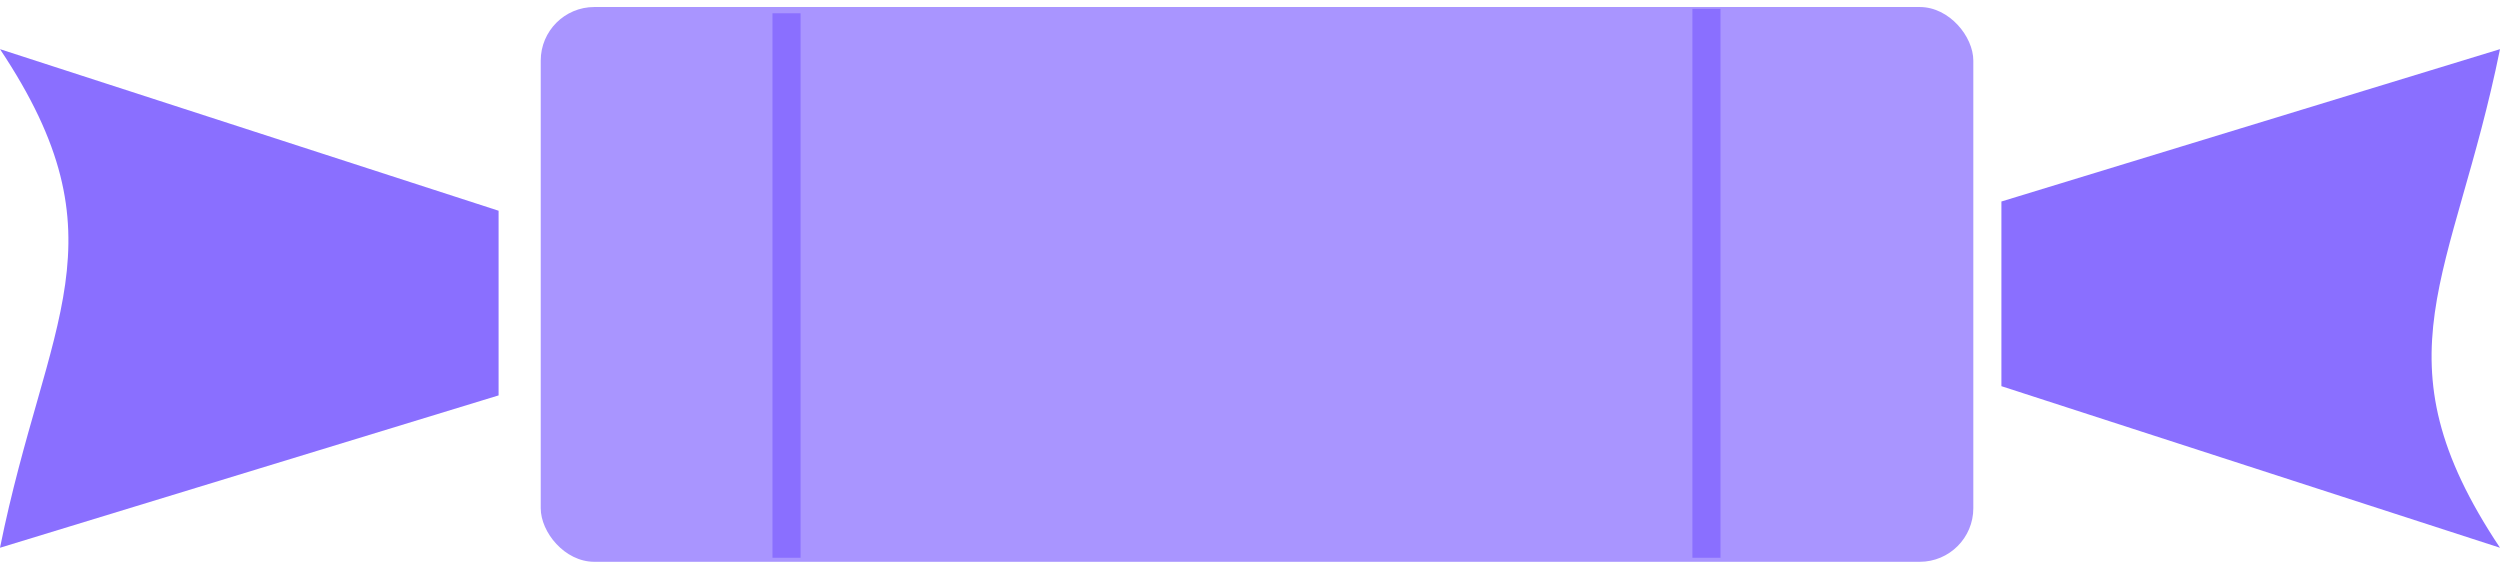 <?xml version="1.0" encoding="UTF-8" standalone="no"?>
<!-- Created with Inkscape (http://www.inkscape.org/) -->

<svg
   width="526.635"
   height="119.824"
   id="svg2"
   version="1.1"
   inkscape:version="1.3.2 (091e20ef0f, 2023-11-25)"
   sodipodi:docname="bw-simple.svg"
   inkscape:export-filename="bw-simple.png"
   inkscape:export-xdpi="96"
   inkscape:export-ydpi="96"
   xmlns:inkscape="http://www.inkscape.org/namespaces/inkscape"
   xmlns:sodipodi="http://sodipodi.sourceforge.net/DTD/sodipodi-0.dtd"
   xmlns="http://www.w3.org/2000/svg"
   xmlns:svg="http://www.w3.org/2000/svg"
   xmlns:rdf="http://www.w3.org/1999/02/22-rdf-syntax-ns#"
   xmlns:cc="http://creativecommons.org/ns#"
   xmlns:dc="http://purl.org/dc/elements/1.1/">
  <defs
     id="defs4" />
  <sodipodi:namedview
     id="base"
     pagecolor="#ffffff"
     bordercolor="#666666"
     borderopacity="1.0"
     inkscape:pageopacity="0.0"
     inkscape:pageshadow="2"
     inkscape:zoom="2.1456969"
     inkscape:cx="263.31772"
     inkscape:cy="60.120329"
     inkscape:document-units="px"
     inkscape:current-layer="layer1"
     showgrid="false"
     showguides="false"
     inkscape:guide-bbox="true"
     inkscape:window-width="1920"
     inkscape:window-height="1004"
     inkscape:window-x="0"
     inkscape:window-y="0"
     inkscape:window-maximized="1"
     inkscape:showpageshadow="2"
     inkscape:pagecheckerboard="0"
     inkscape:deskcolor="#d1d1d1">
    <sodipodi:guide
       orientation="1,0"
       position="-581.37,850.605"
       id="guide3003"
       inkscape:locked="false" />
  </sodipodi:namedview>
  <g
     inkscape:label="Layer 1"
     inkscape:groupmode="layer"
     id="layer1"
     transform="translate(-254.442,-617.444)">
    <rect
       style="fill:#a995ff;fill-opacity:1;fill-rule:nonzero;stroke:none"
       id="rect2996"
       width="301.78"
       height="116.866"
       x="368.349"
       y="618.923"
       ry="11.284" />
    <path
       style="fill:#8a6fff;fill-opacity:1;fill-rule:nonzero;stroke:none"
       d="m 359.473,661.837 v 38.9 l -105.031,32.093 c 9.785,-48.272 26.835,-64.779 0,-105.031 z"
       id="rect2998"
       inkscape:connector-curvature="0"
       sodipodi:nodetypes="ccccc" />
    <path
       sodipodi:nodetypes="ccccc"
       inkscape:connector-curvature="0"
       id="path3001"
       d="M 676.046,698.793 V 659.892 L 781.077,627.799 c -9.785,48.272 -26.835,64.779 0,105.031 z"
       style="fill:#8a6fff;fill-opacity:1;fill-rule:nonzero;stroke:none" />
    <rect
       style="fill:#8a6fff;fill-opacity:1;fill-rule:nonzero;stroke:none;stroke-width:0.978"
       id="rect3005"
       width="5.917"
       height="114.698"
       x="417.166"
       y="620.24" />
    <rect
       y="619.308"
       x="610.956"
       height="115.63"
       width="5.917"
       id="rect3007"
       style="fill:#8a6fff;fill-opacity:1;fill-rule:nonzero;stroke:none;stroke-width:0.982" />
  </g>
</svg>
